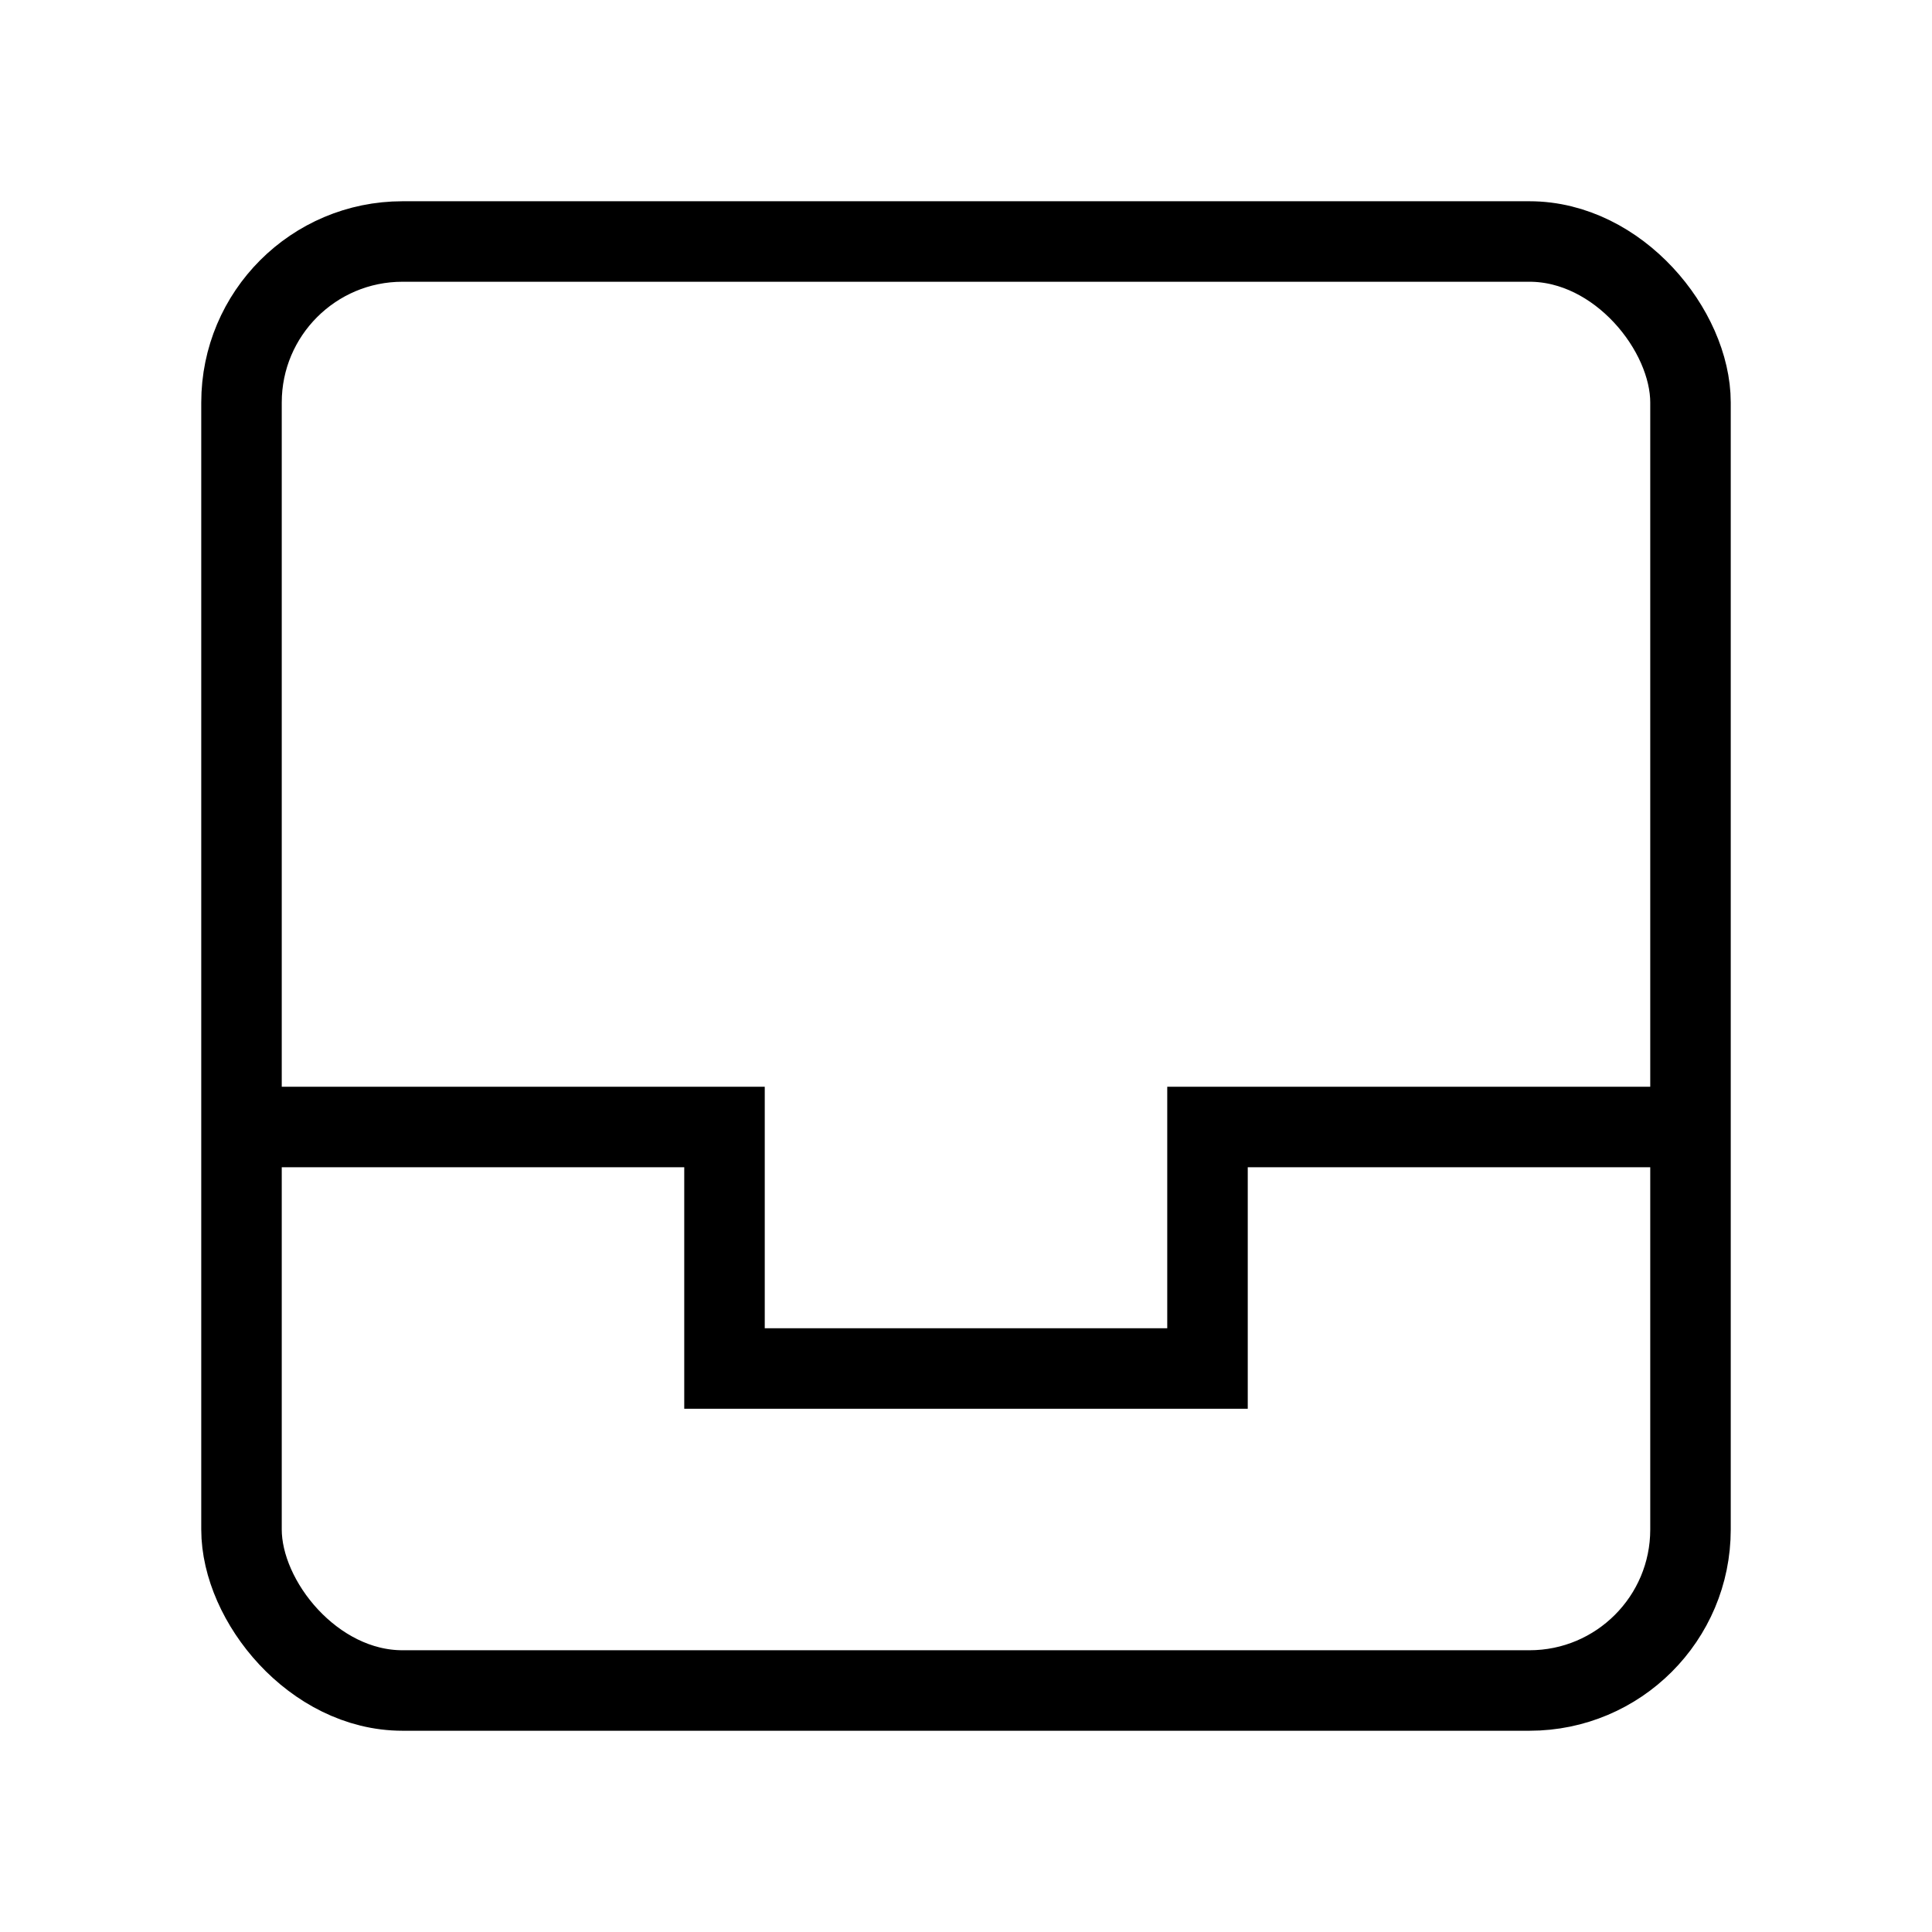 <svg xmlns="http://www.w3.org/2000/svg" viewBox="0 0 24 24">
  <g fill="currentColor" strokeLinejoin="miter" strokeLinecap="butt">
    <polyline
      points="3 14 9 14 9 17 15 17 15 14 21 14"
      fill="none"
      stroke="currentColor"
      stroke-miterlimit="10"
      strokeWidth="2"
    ></polyline>
    <rect
      x="3"
      y="3"
      width="18"
      height="18"
      rx="2"
      ry="2"
      fill="none"
      stroke="currentColor"
      strokeLinecap="square"
      stroke-miterlimit="10"
      strokeWidth="2"
    ></rect>
  </g>
</svg>